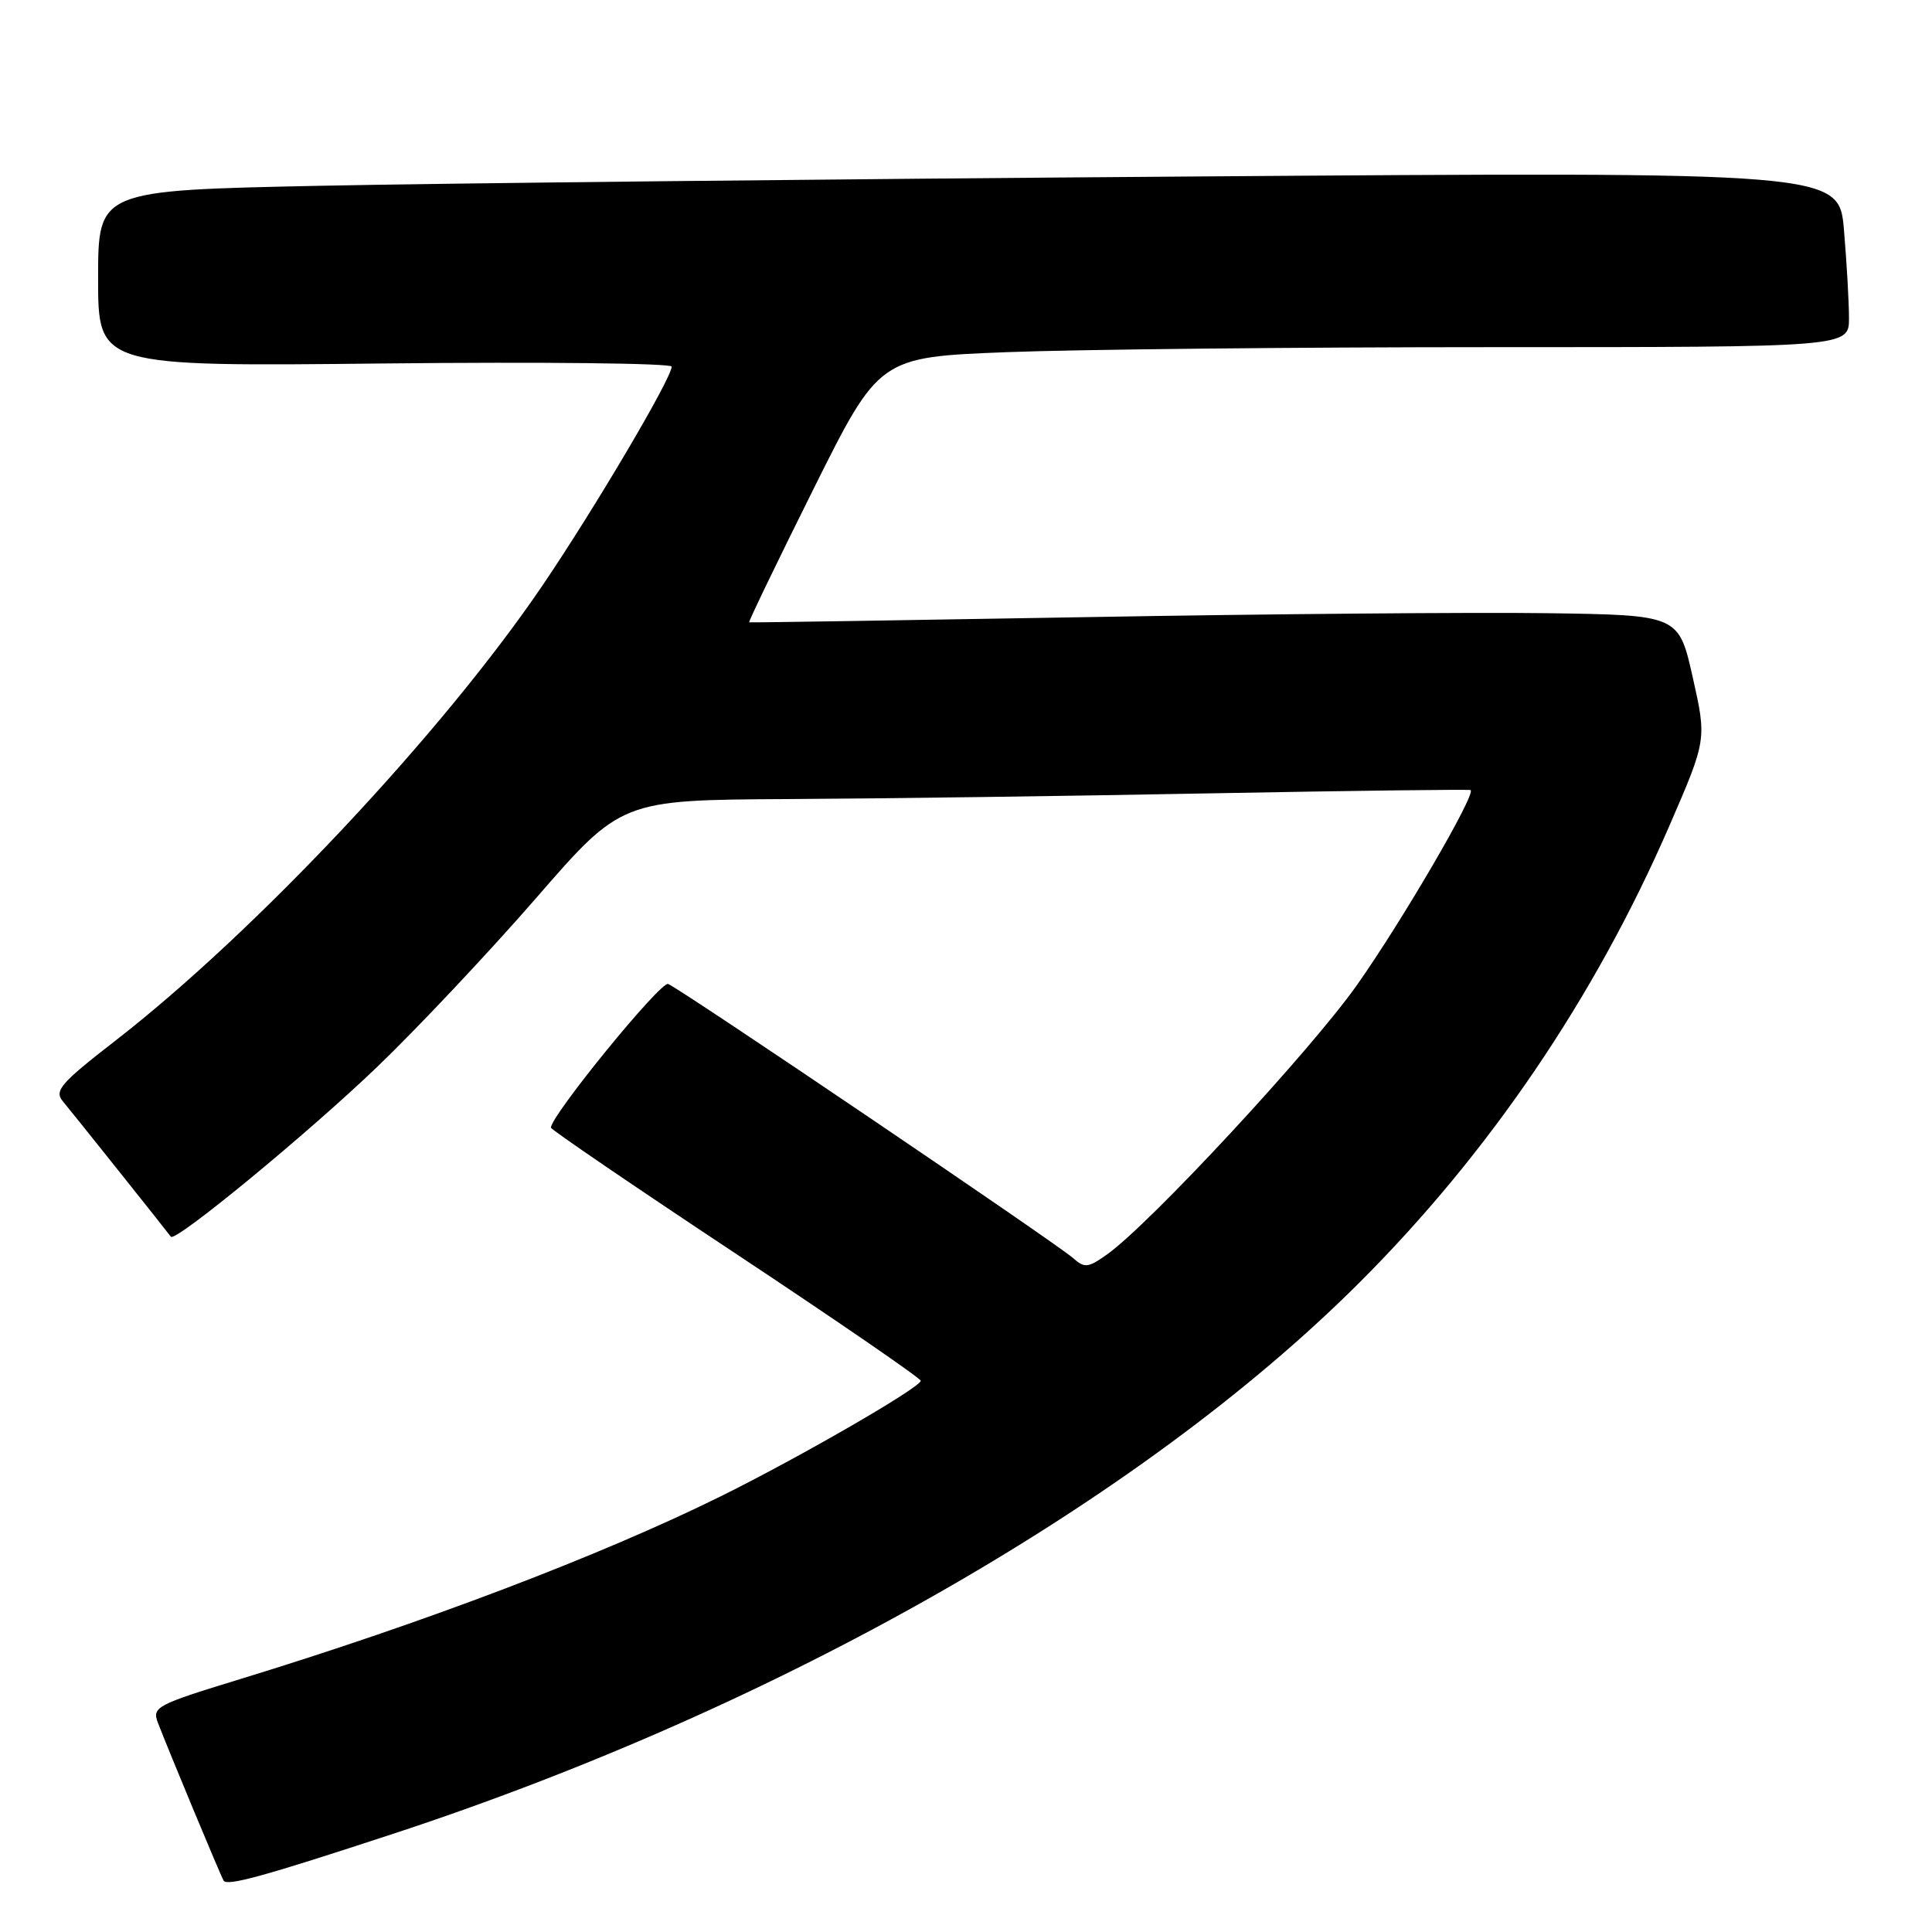 <?xml version="1.0" encoding="UTF-8" standalone="no"?>
<!DOCTYPE svg PUBLIC "-//W3C//DTD SVG 1.1//EN" "http://www.w3.org/Graphics/SVG/1.1/DTD/svg11.dtd" >
<svg xmlns="http://www.w3.org/2000/svg" xmlns:xlink="http://www.w3.org/1999/xlink" version="1.1" viewBox="0 0 256 256">
 <g >
 <path fill="currentColor"
d=" M 52.00 243.02 C 103.31 226.18 151.07 198.95 180.05 170.03 C 197.31 152.82 211.35 132.13 221.19 109.45 C 226.15 98.01 226.15 98.01 224.30 89.76 C 222.44 81.50 222.44 81.50 204.97 81.25 C 195.36 81.12 167.70 81.35 143.50 81.78 C 119.30 82.20 99.40 82.51 99.27 82.46 C 99.14 82.41 102.97 74.48 107.77 64.84 C 116.50 47.32 116.50 47.32 133.50 46.66 C 142.85 46.30 171.76 46.00 197.75 46.00 C 245.00 46.00 245.00 46.00 245.00 42.15 C 245.00 40.03 244.70 34.81 244.34 30.53 C 243.69 22.76 243.69 22.76 157.59 23.39 C 110.24 23.73 58.34 24.29 42.25 24.62 C 13.00 25.23 13.00 25.23 13.00 36.90 C 13.00 48.57 13.00 48.57 51.00 48.16 C 71.90 47.94 89.00 48.13 89.00 48.58 C 89.00 50.11 78.75 67.47 71.84 77.64 C 58.61 97.12 33.79 123.55 15.23 137.94 C 8.04 143.52 7.16 144.53 8.32 145.92 C 9.53 147.36 22.00 163.00 22.64 163.87 C 23.21 164.66 40.81 150.17 50.03 141.32 C 55.36 136.20 64.81 126.16 71.03 119.01 C 82.33 106.00 82.33 106.00 104.42 105.88 C 116.56 105.82 141.80 105.48 160.50 105.12 C 179.20 104.77 194.66 104.58 194.86 104.69 C 195.65 105.13 185.79 122.04 179.82 130.50 C 173.69 139.20 152.38 162.17 146.70 166.21 C 144.19 168.00 143.72 168.06 142.20 166.71 C 139.98 164.74 90.12 130.99 88.53 130.38 C 87.54 129.99 73.00 147.81 73.00 149.42 C 73.00 149.67 84.02 157.19 97.50 166.12 C 110.97 175.05 122.00 182.63 122.00 182.96 C 122.00 183.83 105.96 193.10 95.50 198.27 C 79.64 206.11 56.13 215.05 31.79 222.50 C 20.68 225.90 20.13 226.20 20.93 228.29 C 22.46 232.26 29.21 248.48 29.63 249.19 C 30.09 249.96 34.98 248.61 52.00 243.02 Z "/>
</g>
</svg>